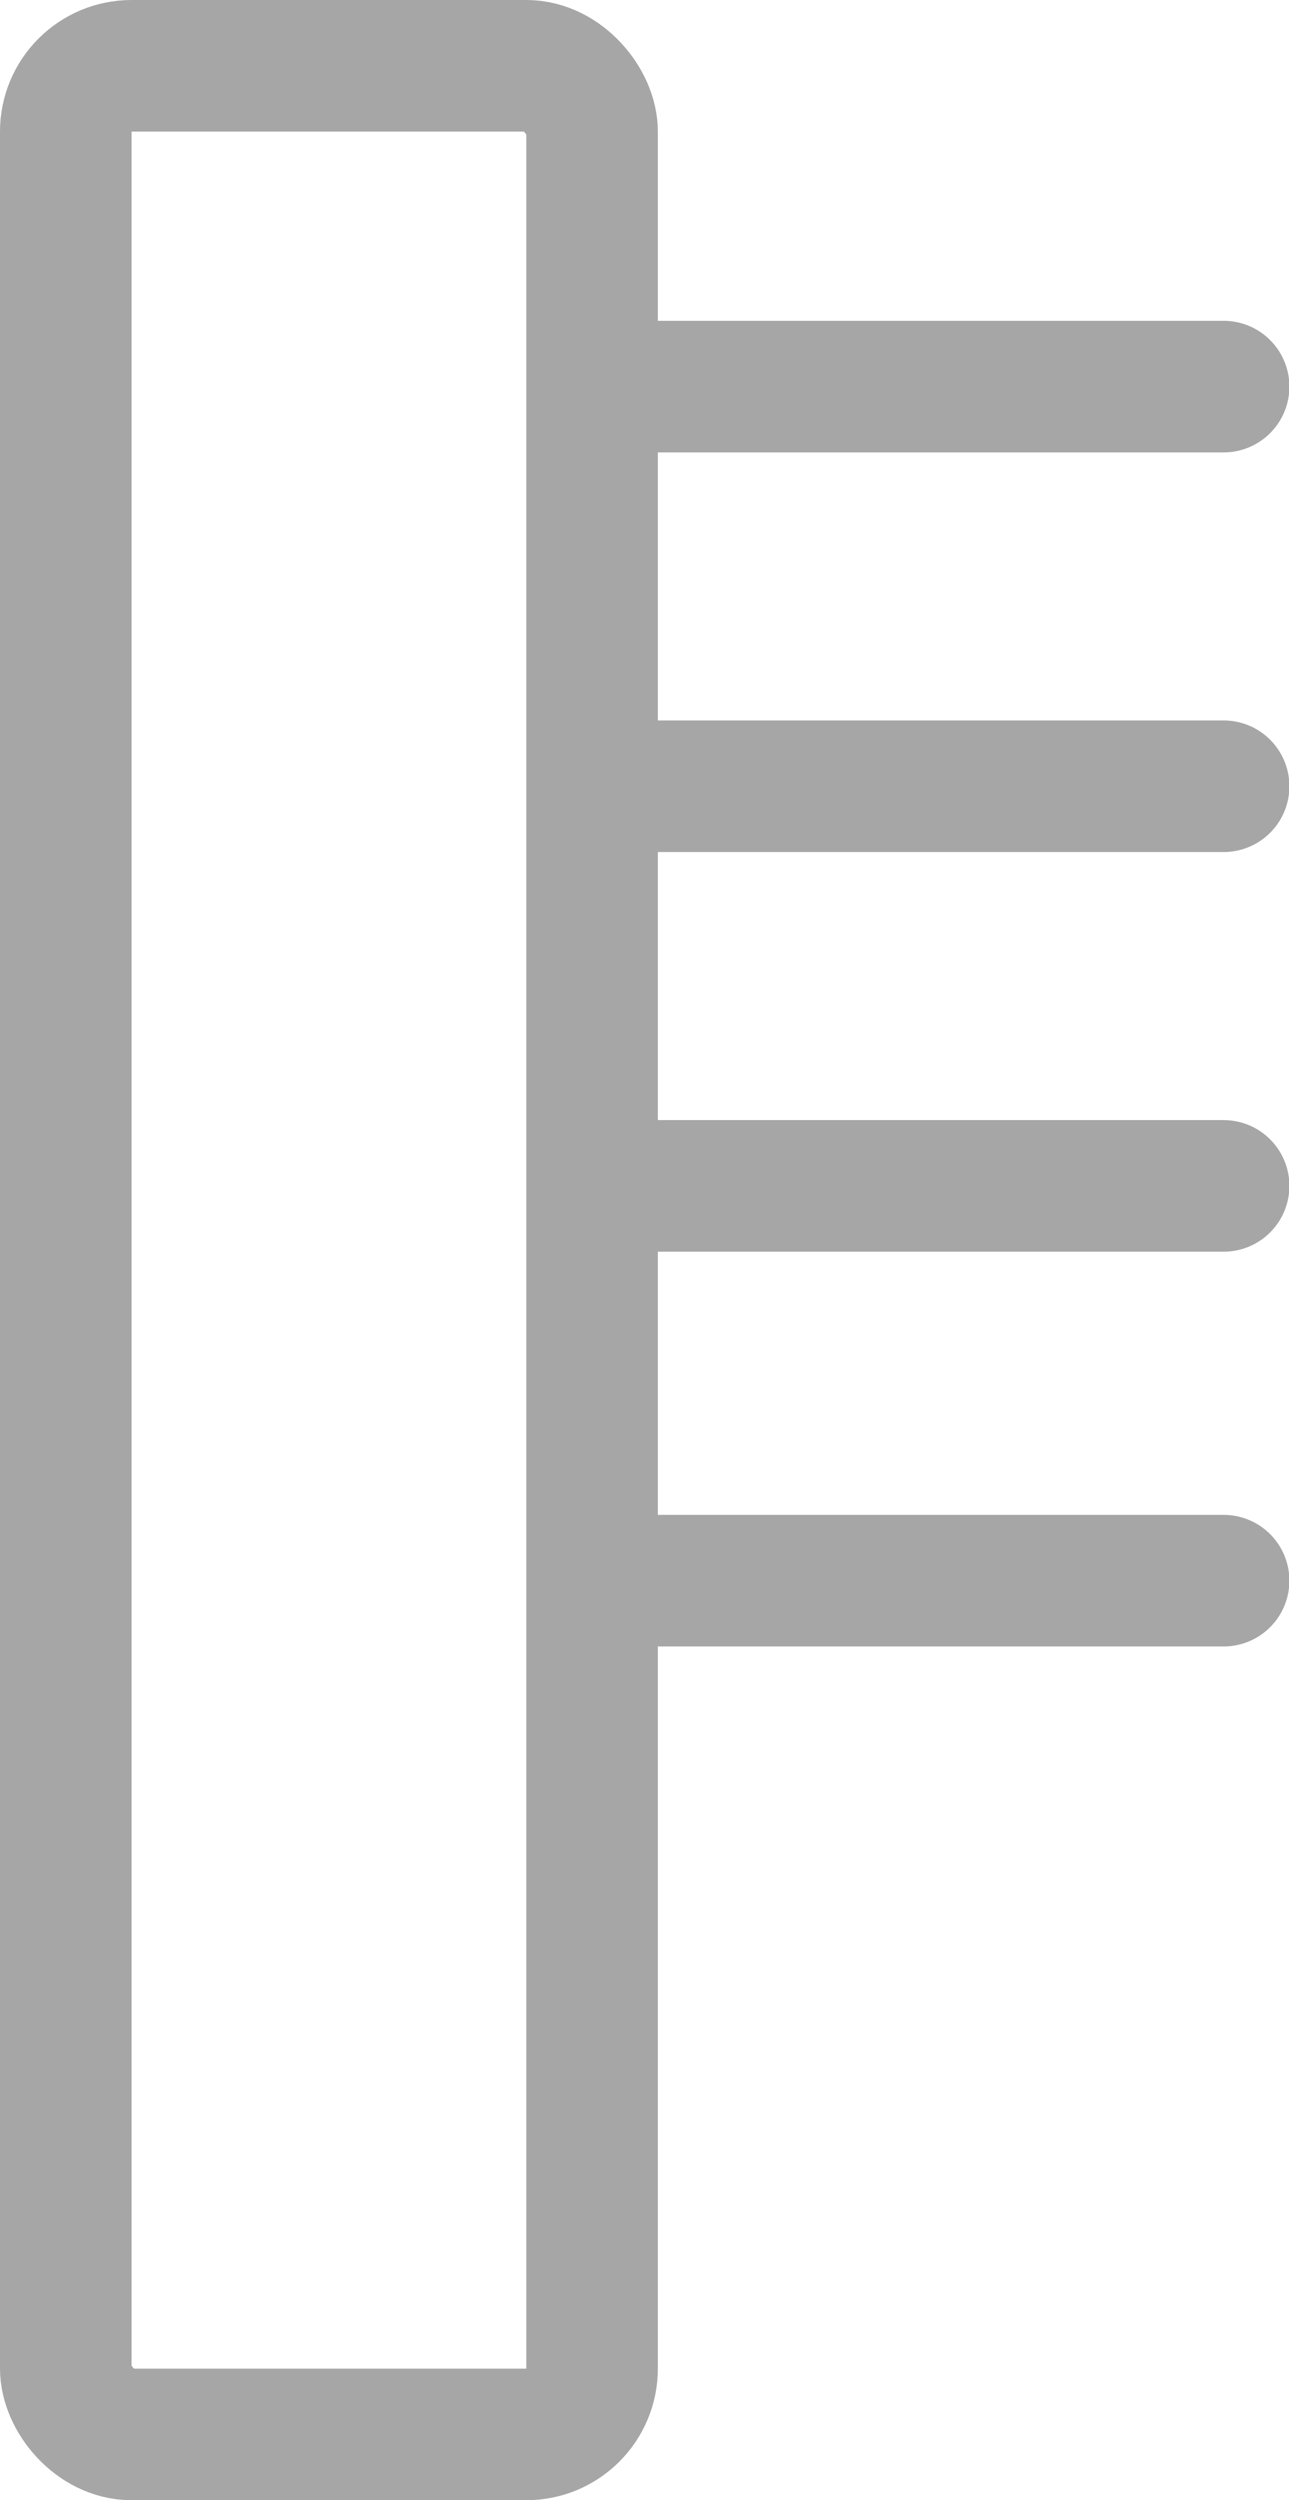 <svg xmlns="http://www.w3.org/2000/svg" width="9.797" height="19" viewBox="0 0 9.797 19">
  <g id="Group_14" data-name="Group 14" transform="translate(-323 -1474)">
    <g id="Rectangle_17" data-name="Rectangle 17" transform="translate(323 1474)" fill="none" stroke="#a6a6a6" stroke-width="1">
      <rect width="5" height="19" rx="1" stroke="none"/>
      <rect x="0.5" y="0.5" width="4" height="18" rx="0.5" fill="none"/>
    </g>
    <path id="Path_4" data-name="Path 4" d="M328,1479.012h4.3" transform="translate(0 -2.074)" fill="none" stroke="#a6a6a6" stroke-linecap="round" stroke-width="1"/>
    <path id="Path_5" data-name="Path 5" d="M328,1479.012h4.3" transform="translate(0 0.963)" fill="none" stroke="#a6a6a6" stroke-linecap="round" stroke-width="1"/>
    <path id="Path_6" data-name="Path 6" d="M328,1479.012h4.3" transform="translate(0 4)" fill="none" stroke="#a6a6a6" stroke-linecap="round" stroke-width="1"/>
    <path id="Path_7" data-name="Path 7" d="M328,1479.012h4.3" transform="translate(0 7)" fill="none" stroke="#a6a6a6" stroke-linecap="round" stroke-width="1"/>
  </g>
</svg>
